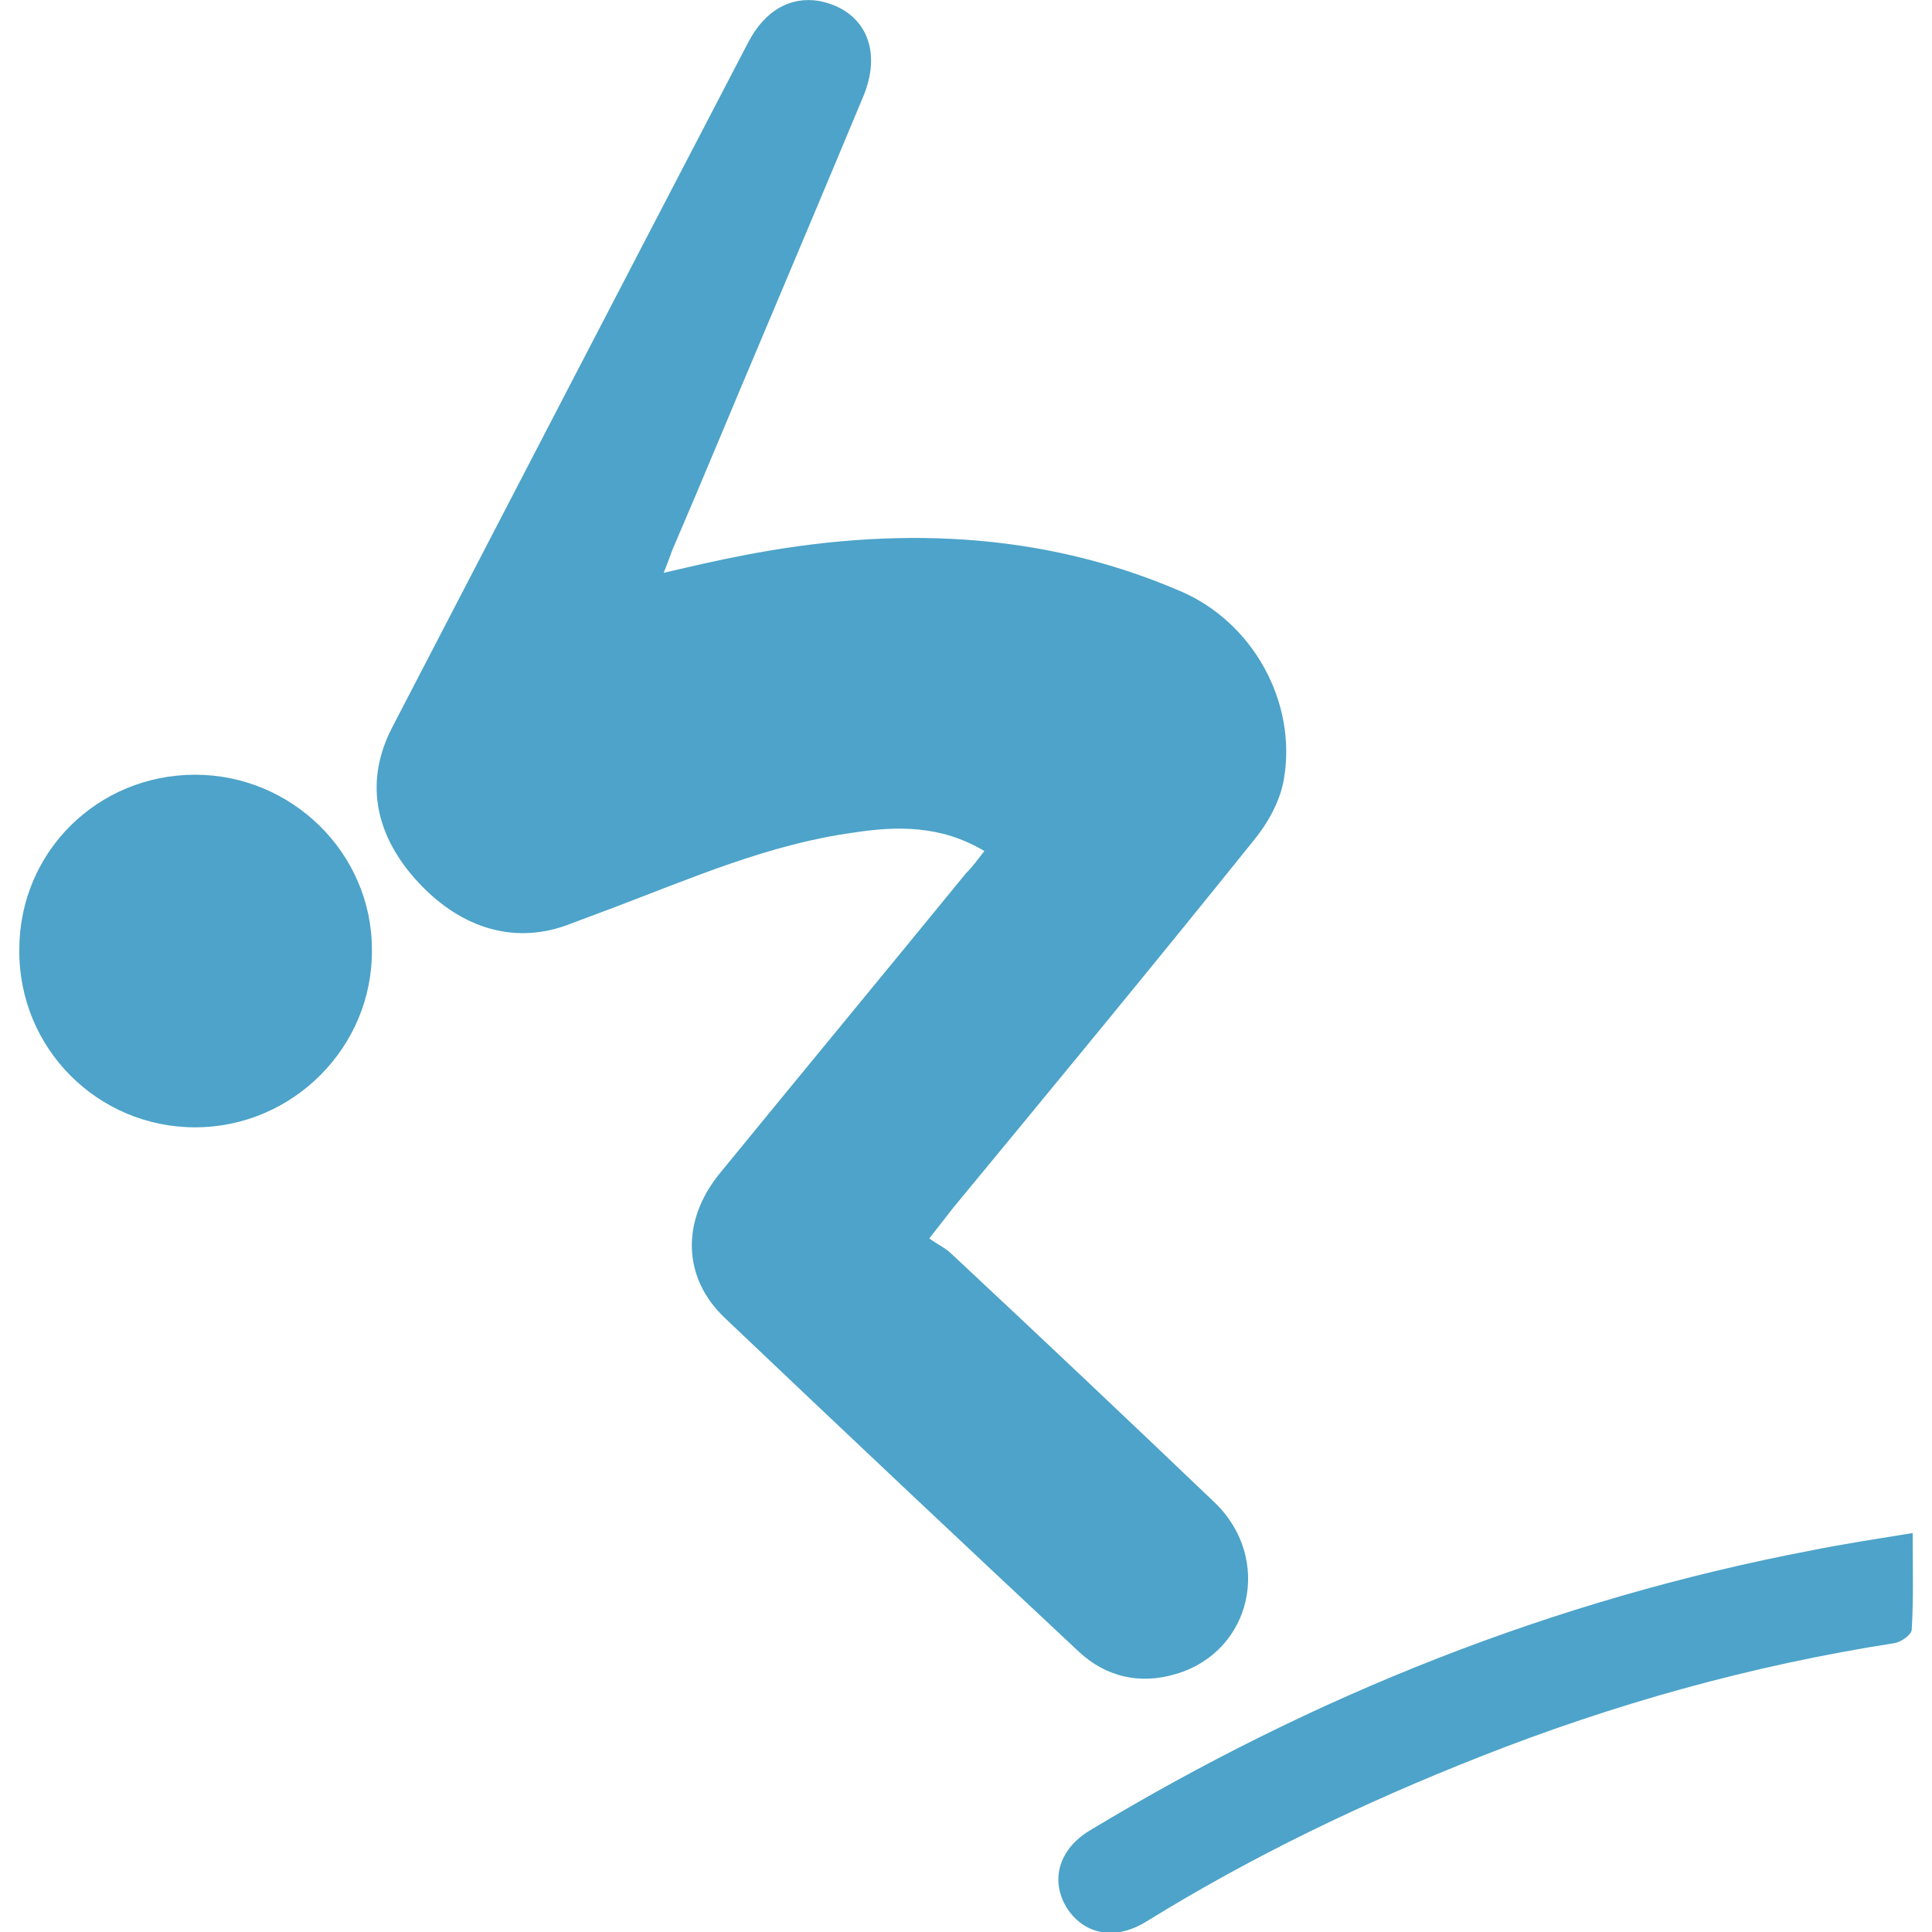 <?xml version="1.0" encoding="utf-8"?>
<!-- Generator: Adobe Illustrator 21.0.2, SVG Export Plug-In . SVG Version: 6.00 Build 0)  -->
<svg version="1.1" id="Layer_1" xmlns="http://www.w3.org/2000/svg" xmlns:xlink="http://www.w3.org/1999/xlink" x="0px" y="0px"
	 width="200px" height="200px" viewBox="0 0 200 200" style="enable-background:new 0 0 200 200;" xml:space="preserve">
<style type="text/css">
	.st0{fill:#4DA3C9;}
</style>
<g>
	<path class="st0" d="M101.9,88.1c-4.5-2.7-9.1-2.6-13.6-1.9c-8.7,1.2-16.7,4.7-24.9,7.8c-1.6,0.6-3.2,1.2-4.8,1.8
		c-5.6,2-11.2,0.2-15.7-4.9c-4.2-4.8-5.1-10.2-2.3-15.6C52.9,51.6,65.2,27.9,77.5,4.3c1.7-3.2,4.3-4.7,7.3-4.2
		C89.4,1,91.4,5,89.4,9.9c-3.5,8.4-7,16.7-10.5,25c-3.1,7.3-6.1,14.6-9.2,21.8c-0.3,0.7-0.5,1.4-1,2.6c3-0.7,5.6-1.3,8.2-1.8
		c15.4-3,30.7-2.6,45.3,3.7c7.5,3.2,12.1,11.5,10.7,19.5c-0.4,2.3-1.7,4.6-3.2,6.4c-10.2,12.7-20.6,25.3-31,37.9
		c-0.7,0.9-1.4,1.8-2.5,3.2c0.8,0.6,1.7,1,2.3,1.6c9.1,8.5,18.2,17.1,27.2,25.7c6.1,5.8,3.9,15.5-4,17.8c-3.7,1.1-7.2,0.3-10-2.3
		c-12.3-11.5-24.5-23-36.7-34.6c-4.3-4.1-4.5-9.9-0.6-14.8c8.5-10.4,17.1-20.8,25.6-31.2C100.7,89.7,101.2,89,101.9,88.1z"/>
	<path class="st0" d="M2,98.3c0-10.1,8.1-18.1,18.2-18.1c10,0,18.3,8.1,18.3,18.1c0.1,10.1-8.2,18.4-18.3,18.4
		C10.1,116.7,1.9,108.5,2,98.3z"/>
	<path class="st0" d="M198,158.7c0,3.7,0.1,6.8-0.1,10c0,0.5-1.1,1.3-1.8,1.4c-14.8,2.3-29.1,6.3-43,11.8
		c-11.9,4.7-23.4,10.2-34.4,17c-3.2,2-6.4,1.4-8.2-1.3c-1.8-2.8-1-6.1,2.3-8.1c23.2-14,48-23.9,74.7-29
		C191,159.8,194.3,159.3,198,158.7z"/>
</g>
</svg>
